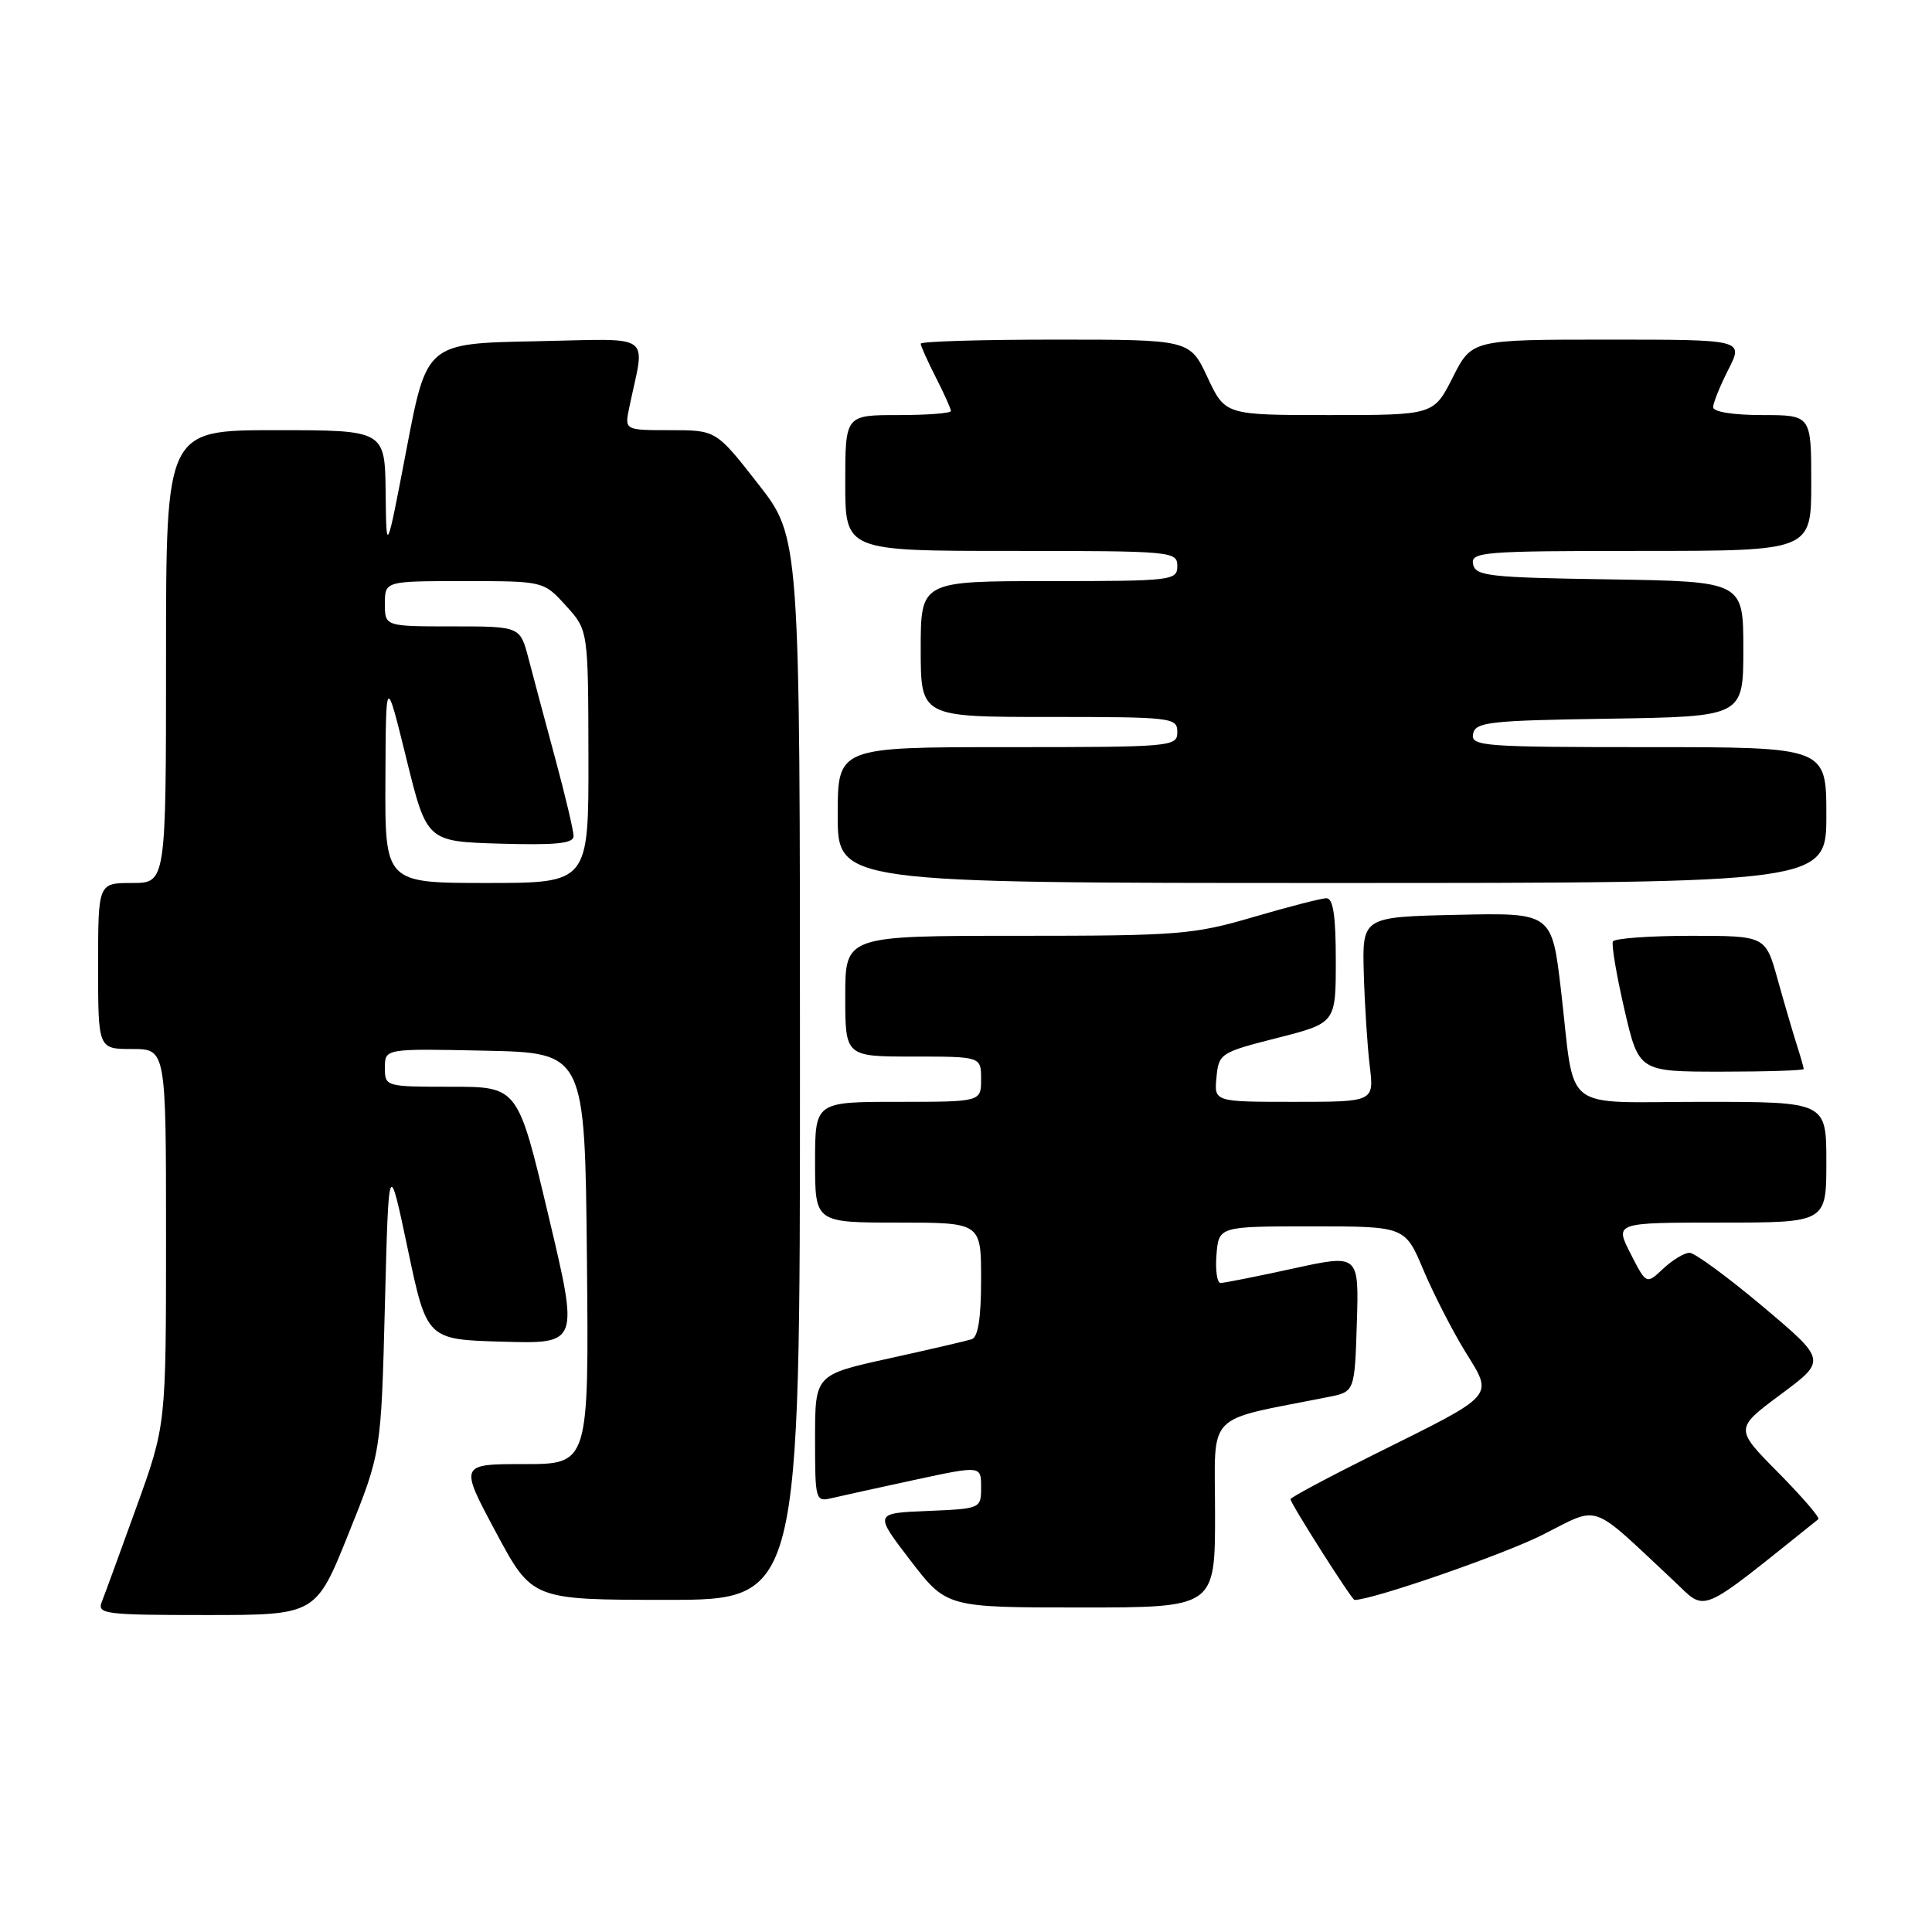 <?xml version="1.0" encoding="UTF-8" standalone="no"?>
<!DOCTYPE svg PUBLIC "-//W3C//DTD SVG 1.1//EN" "http://www.w3.org/Graphics/SVG/1.1/DTD/svg11.dtd" >
<svg xmlns="http://www.w3.org/2000/svg" xmlns:xlink="http://www.w3.org/1999/xlink" version="1.1" viewBox="0 0 256 256">
 <g >
 <path fill="currentColor"
d=" M 46.17 203.25 C 50.50 192.50 50.50 192.50 51.00 173.00 C 51.50 153.50 51.50 153.50 54.03 165.50 C 56.56 177.50 56.56 177.50 66.63 177.78 C 76.71 178.07 76.71 178.07 72.66 161.03 C 68.62 144.00 68.62 144.00 59.81 144.00 C 51.05 144.00 51.00 143.98 51.00 141.47 C 51.00 138.94 51.00 138.94 64.25 139.22 C 77.50 139.50 77.50 139.50 77.77 166.75 C 78.03 194.00 78.03 194.00 69.46 194.00 C 60.88 194.00 60.88 194.00 65.69 202.99 C 70.50 211.98 70.50 211.98 88.25 211.99 C 106.00 212.00 106.00 212.00 106.00 141.60 C 106.00 71.20 106.00 71.20 100.44 64.10 C 94.89 57.00 94.89 57.00 88.82 57.00 C 82.75 57.00 82.75 57.00 83.38 54.00 C 85.48 43.88 86.95 44.91 70.90 45.22 C 56.54 45.50 56.54 45.50 53.87 59.50 C 51.19 73.50 51.19 73.50 51.10 65.25 C 51.00 57.00 51.00 57.00 36.50 57.00 C 22.00 57.00 22.00 57.00 22.00 87.00 C 22.00 117.00 22.00 117.00 17.50 117.00 C 13.00 117.00 13.00 117.00 13.00 128.00 C 13.00 139.00 13.00 139.00 17.50 139.00 C 22.00 139.00 22.00 139.00 22.00 163.92 C 22.00 188.83 22.00 188.83 18.09 199.67 C 15.94 205.63 13.87 211.29 13.49 212.25 C 12.84 213.87 13.88 214.00 27.32 214.00 C 41.85 214.00 41.85 214.00 46.17 203.25 Z  M 161.00 200.57 C 161.00 186.81 159.44 188.41 176.00 185.11 C 179.50 184.42 179.50 184.42 179.79 175.30 C 180.07 166.18 180.07 166.18 171.34 168.09 C 166.53 169.14 162.21 170.00 161.74 170.00 C 161.27 170.00 161.02 168.31 161.19 166.25 C 161.50 162.50 161.50 162.50 173.84 162.50 C 186.18 162.50 186.18 162.50 188.61 168.28 C 189.95 171.45 192.44 176.31 194.14 179.08 C 197.90 185.18 198.40 184.61 182.25 192.64 C 176.06 195.72 171.00 198.42 171.00 198.65 C 171.00 199.22 179.12 212.00 179.48 212.00 C 181.86 212.00 199.05 206.05 204.32 203.41 C 212.15 199.48 210.47 198.90 221.70 209.39 C 226.26 213.65 224.66 214.32 240.94 201.30 C 241.19 201.11 238.79 198.33 235.62 195.12 C 229.86 189.30 229.86 189.30 235.95 184.77 C 242.04 180.25 242.04 180.25 233.58 173.12 C 228.93 169.21 224.56 166.00 223.87 166.00 C 223.19 166.00 221.62 166.95 220.39 168.10 C 218.15 170.21 218.15 170.21 216.05 166.10 C 213.96 162.00 213.96 162.00 227.98 162.00 C 242.00 162.00 242.00 162.00 242.00 154.00 C 242.00 146.00 242.00 146.00 225.62 146.00 C 206.56 146.00 208.77 147.74 206.84 131.22 C 205.63 120.94 205.63 120.94 193.07 121.22 C 180.50 121.50 180.50 121.50 180.71 129.00 C 180.83 133.12 181.18 138.64 181.50 141.25 C 182.07 146.00 182.07 146.00 171.47 146.00 C 160.87 146.00 160.87 146.00 161.19 142.75 C 161.49 139.59 161.71 139.45 169.25 137.53 C 177.00 135.56 177.00 135.56 177.00 127.28 C 177.00 121.31 176.65 119.01 175.75 119.02 C 175.06 119.03 170.70 120.16 166.05 121.52 C 158.15 123.84 156.13 124.00 134.80 124.00 C 112.00 124.00 112.00 124.00 112.00 132.00 C 112.00 140.00 112.00 140.00 121.00 140.00 C 130.00 140.00 130.00 140.00 130.00 143.00 C 130.00 146.00 130.00 146.00 119.00 146.00 C 108.00 146.00 108.00 146.00 108.00 154.00 C 108.00 162.00 108.00 162.00 119.00 162.00 C 130.00 162.00 130.00 162.00 130.00 169.53 C 130.00 174.68 129.60 177.19 128.75 177.46 C 128.06 177.68 123.11 178.83 117.75 180.01 C 108.00 182.16 108.00 182.16 108.00 190.60 C 108.00 198.84 108.05 199.03 110.25 198.50 C 111.49 198.21 116.44 197.12 121.25 196.08 C 130.00 194.20 130.00 194.20 130.00 197.06 C 130.00 199.90 129.97 199.91 122.92 200.21 C 115.83 200.50 115.83 200.50 120.62 206.75 C 125.42 213.00 125.42 213.00 143.21 213.00 C 161.00 213.00 161.00 213.00 161.00 200.57 Z  M 239.00 141.65 C 239.00 141.46 238.58 139.99 238.07 138.40 C 237.56 136.80 236.42 132.91 235.54 129.75 C 233.94 124.00 233.94 124.00 224.03 124.00 C 218.58 124.00 213.94 124.34 213.72 124.75 C 213.51 125.16 214.19 129.21 215.24 133.75 C 217.15 142.00 217.15 142.00 228.08 142.00 C 234.08 142.00 239.00 141.84 239.00 141.65 Z  M 242.00 108.00 C 242.00 99.00 242.00 99.00 218.43 99.00 C 196.51 99.00 194.88 98.88 195.19 97.25 C 195.49 95.67 197.29 95.47 213.26 95.23 C 231.00 94.95 231.00 94.95 231.00 86.00 C 231.00 77.05 231.00 77.05 213.26 76.77 C 197.29 76.53 195.49 76.33 195.19 74.75 C 194.88 73.13 196.47 73.00 217.43 73.00 C 240.00 73.00 240.00 73.00 240.00 64.00 C 240.00 55.00 240.00 55.00 233.50 55.00 C 229.67 55.00 227.00 54.57 227.00 53.96 C 227.00 53.39 227.91 51.14 229.02 48.96 C 231.04 45.00 231.04 45.00 213.04 45.00 C 195.03 45.00 195.03 45.00 192.50 50.00 C 189.97 55.00 189.97 55.00 176.15 55.00 C 162.34 55.00 162.34 55.00 160.00 50.00 C 157.66 45.00 157.66 45.00 139.83 45.00 C 130.02 45.00 122.00 45.24 122.00 45.54 C 122.00 45.84 122.90 47.84 124.00 50.00 C 125.10 52.16 126.00 54.16 126.00 54.46 C 126.00 54.76 122.85 55.00 119.00 55.00 C 112.00 55.00 112.00 55.00 112.00 64.00 C 112.00 73.00 112.00 73.00 134.00 73.00 C 155.33 73.00 156.00 73.06 156.00 75.00 C 156.00 76.92 155.33 77.00 139.00 77.00 C 122.00 77.00 122.00 77.00 122.00 86.00 C 122.00 95.00 122.00 95.00 139.00 95.00 C 155.33 95.00 156.00 95.08 156.00 97.00 C 156.00 98.94 155.33 99.00 133.50 99.00 C 111.00 99.00 111.00 99.00 111.00 108.00 C 111.00 117.00 111.00 117.00 176.50 117.00 C 242.00 117.00 242.00 117.00 242.00 108.00 Z  M 51.07 103.25 C 51.13 89.50 51.13 89.50 53.84 100.50 C 56.55 111.50 56.55 111.50 66.27 111.79 C 73.68 112.00 76.00 111.77 76.00 110.79 C 76.00 110.08 74.91 105.45 73.57 100.50 C 72.23 95.55 70.64 89.59 70.03 87.25 C 68.92 83.00 68.92 83.00 59.96 83.00 C 51.00 83.00 51.00 83.00 51.00 80.00 C 51.00 77.00 51.00 77.00 61.51 77.00 C 72.03 77.00 72.03 77.00 74.98 80.25 C 77.94 83.50 77.94 83.50 77.97 100.25 C 78.00 117.00 78.00 117.00 64.50 117.00 C 51.00 117.00 51.00 117.00 51.07 103.25 Z "/>
</g>
</svg>